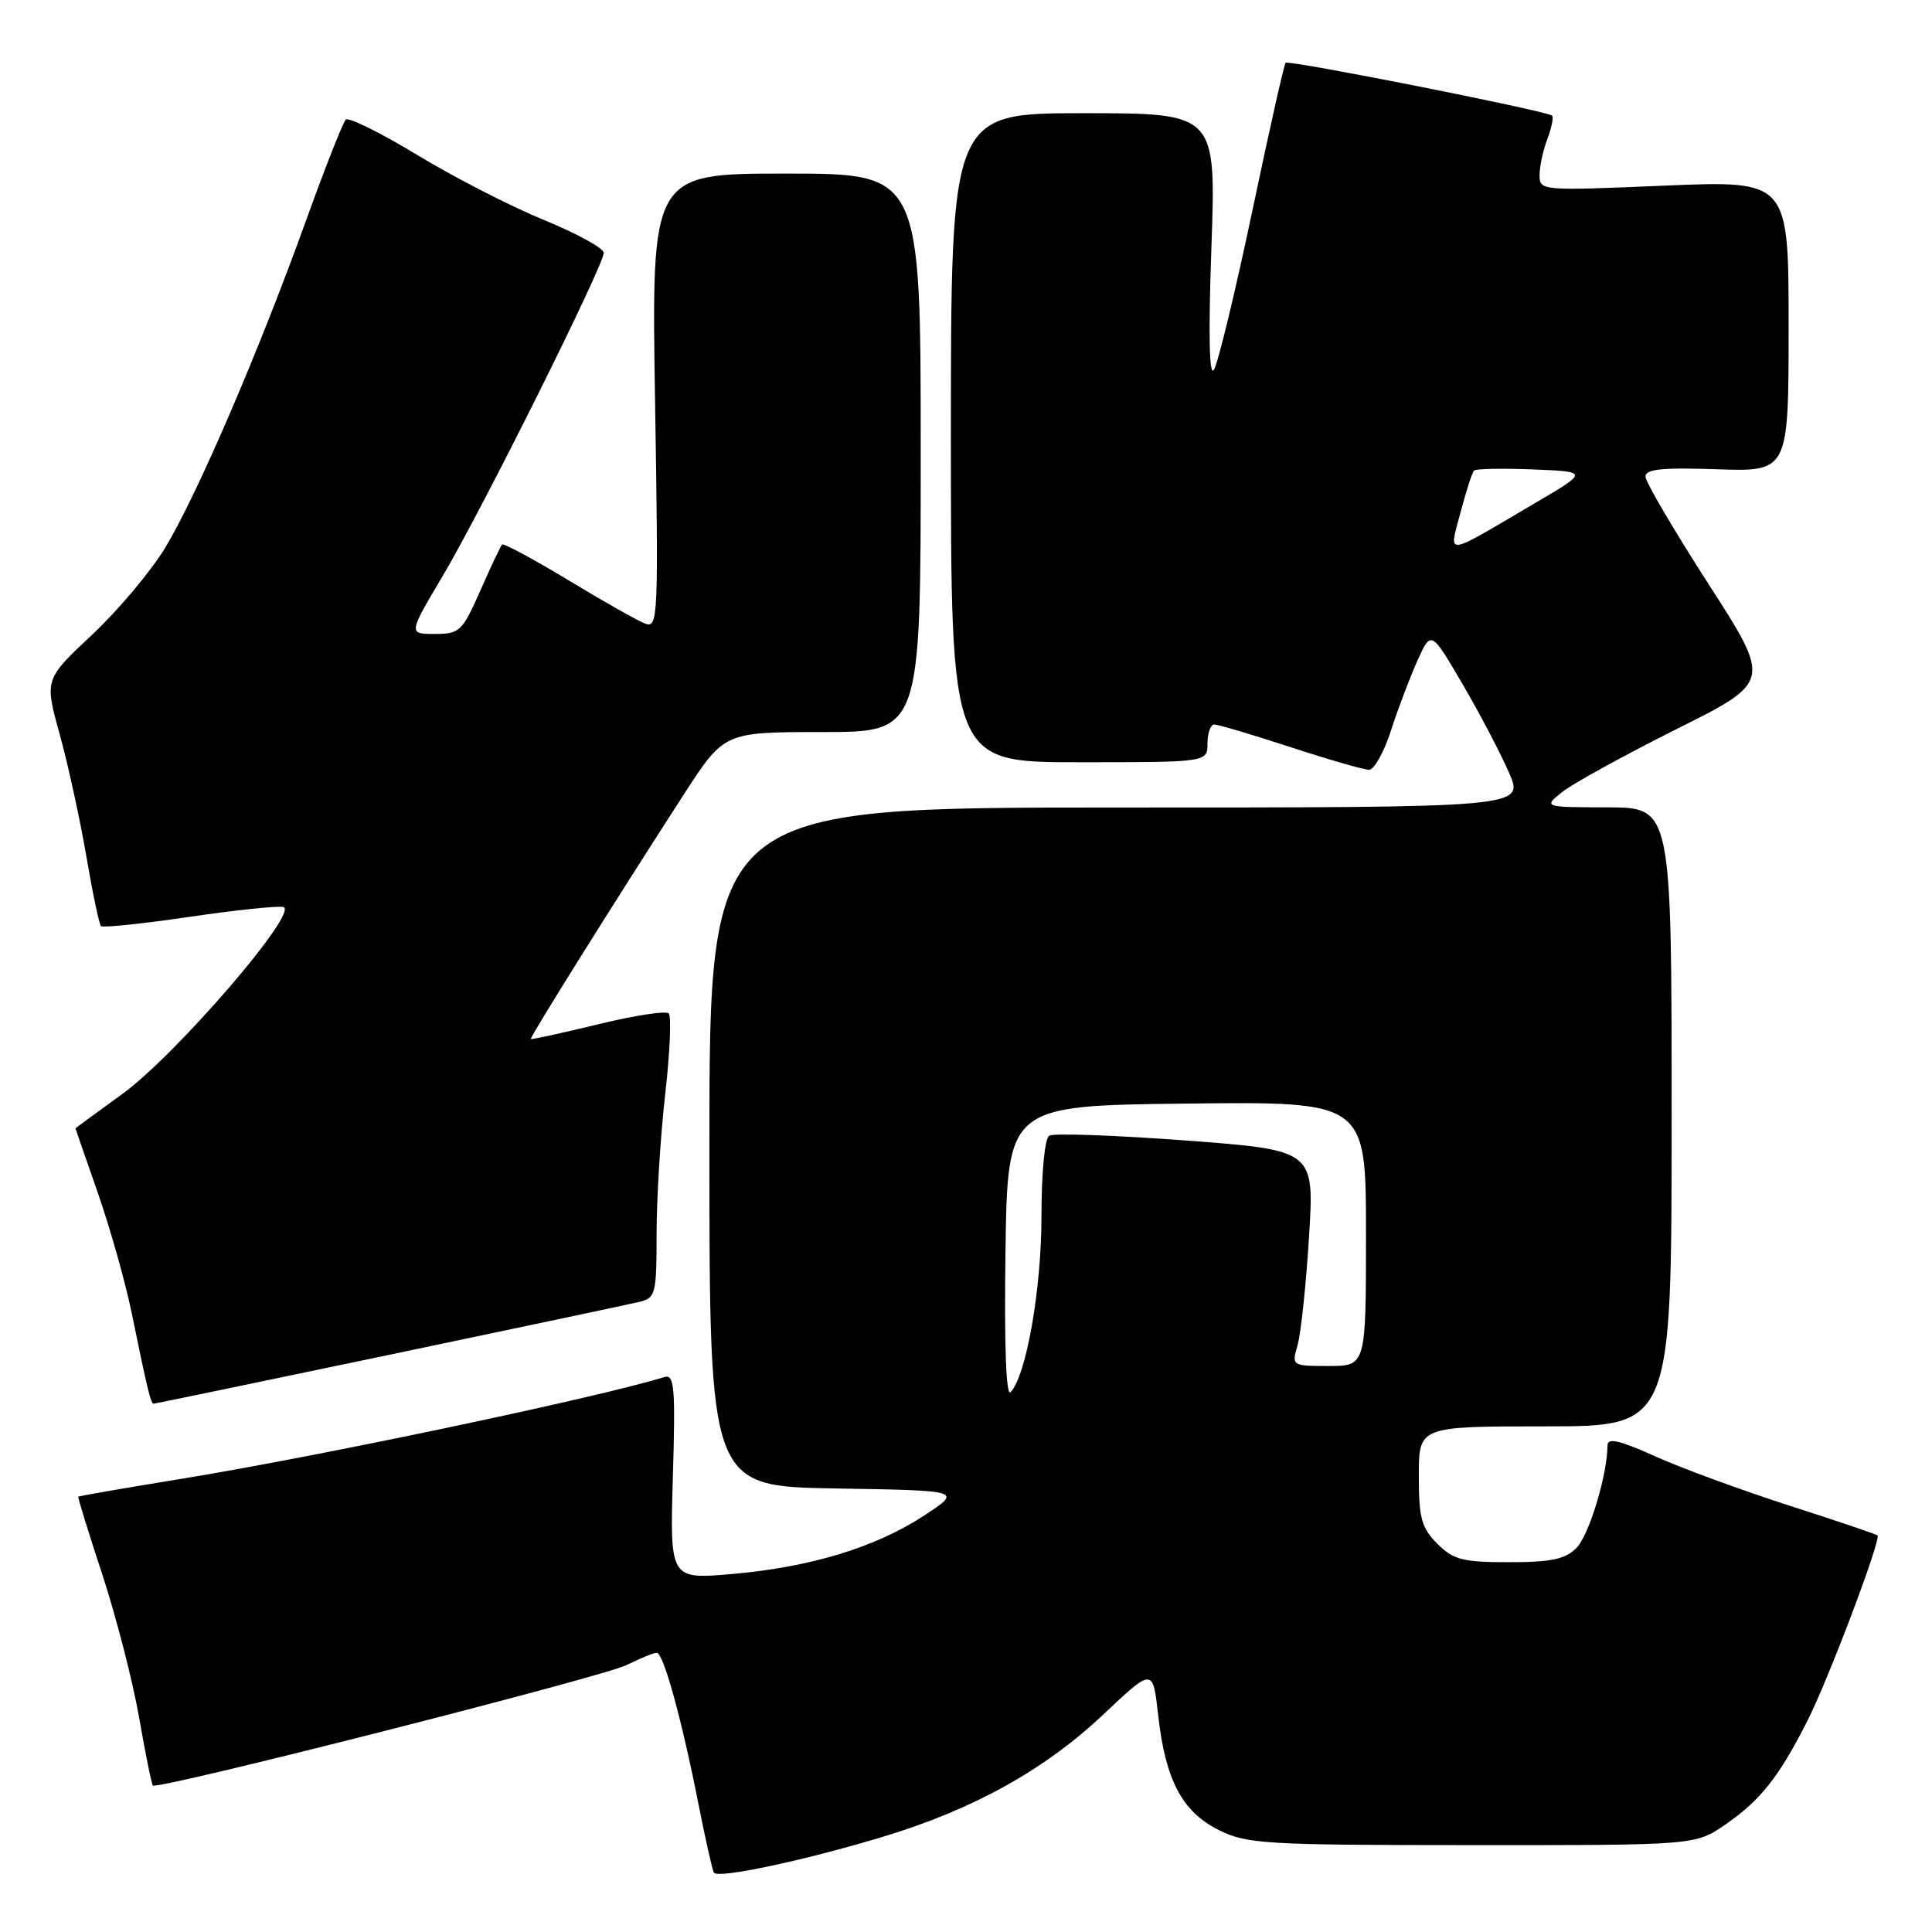 <?xml version="1.0" encoding="UTF-8" standalone="no"?>
<!DOCTYPE svg PUBLIC "-//W3C//DTD SVG 1.1//EN" "http://www.w3.org/Graphics/SVG/1.1/DTD/svg11.dtd" >
<svg xmlns="http://www.w3.org/2000/svg" xmlns:xlink="http://www.w3.org/1999/xlink" version="1.1" viewBox="0 0 256 256">
 <g >
 <path fill="currentColor"
d=" M 117.00 243.38 C 128.93 239.78 138.39 234.53 146.13 227.24 C 152.76 220.98 152.76 220.98 153.46 227.24 C 154.42 235.86 156.63 240.07 161.50 242.49 C 165.22 244.34 167.56 244.48 195.08 244.49 C 224.66 244.50 224.66 244.50 228.65 241.74 C 233.30 238.52 235.72 235.45 239.49 228.02 C 242.27 222.54 249.29 203.96 248.78 203.45 C 248.63 203.30 243.32 201.50 237.00 199.47 C 230.68 197.43 222.69 194.50 219.25 192.94 C 214.61 190.85 213.00 190.48 213.00 191.51 C 213.00 195.37 210.56 203.44 208.89 205.11 C 207.39 206.61 205.54 207.00 199.95 207.00 C 193.81 207.00 192.60 206.69 190.45 204.55 C 188.35 202.44 188.00 201.16 188.00 195.55 C 188.00 189.00 188.00 189.00 204.75 189.00 C 221.50 189.00 221.50 189.00 221.50 148.00 C 221.50 107.00 221.50 107.00 213.00 106.98 C 204.50 106.96 204.50 106.96 207.00 104.94 C 208.38 103.84 215.18 100.10 222.11 96.63 C 234.72 90.33 234.72 90.33 226.40 77.41 C 221.83 70.31 218.07 63.91 218.04 63.18 C 218.01 62.16 220.13 61.93 227.50 62.18 C 237.00 62.50 237.00 62.50 237.00 43.20 C 237.00 23.91 237.00 23.91 220.50 24.60 C 204.22 25.29 204.00 25.27 204.00 23.22 C 204.00 22.07 204.46 19.91 205.03 18.43 C 205.59 16.94 205.88 15.54 205.66 15.32 C 205.04 14.71 170.76 7.91 170.35 8.32 C 170.15 8.51 168.15 17.41 165.91 28.09 C 163.66 38.76 161.38 48.17 160.85 49.00 C 160.22 49.98 160.11 44.29 160.52 32.75 C 161.14 15.00 161.14 15.00 143.57 15.00 C 126.00 15.00 126.00 15.00 126.00 58.00 C 126.00 101.00 126.00 101.00 143.00 101.00 C 160.00 101.00 160.00 101.00 160.00 98.50 C 160.00 97.12 160.41 96.00 160.91 96.00 C 161.41 96.00 165.95 97.35 171.00 99.00 C 176.05 100.65 180.73 102.00 181.41 102.00 C 182.08 102.00 183.40 99.64 184.33 96.75 C 185.26 93.86 186.84 89.71 187.83 87.51 C 189.63 83.52 189.63 83.52 193.83 90.71 C 196.14 94.66 198.90 99.94 199.98 102.44 C 201.93 107.00 201.93 107.00 147.96 107.00 C 94.00 107.00 94.00 107.00 94.00 151.98 C 94.00 196.95 94.00 196.95 110.75 197.23 C 127.50 197.50 127.50 197.50 122.50 200.79 C 116.06 205.02 107.44 207.65 97.04 208.56 C 88.76 209.28 88.76 209.28 89.16 195.64 C 89.51 183.75 89.36 182.07 88.03 182.47 C 78.92 185.27 41.67 193.10 23.51 196.04 C 16.36 197.20 10.45 198.23 10.37 198.32 C 10.29 198.42 11.73 203.08 13.57 208.67 C 15.40 214.26 17.59 222.77 18.43 227.56 C 19.26 232.36 20.09 236.42 20.26 236.59 C 20.87 237.20 79.90 222.20 83.05 220.62 C 84.84 219.73 86.63 219.00 87.02 219.00 C 87.91 219.00 90.32 227.75 92.54 239.00 C 93.46 243.68 94.39 247.78 94.59 248.13 C 95.10 248.97 106.47 246.56 117.00 243.38 Z  M 51.58 179.52 C 68.58 175.95 83.51 172.80 84.75 172.50 C 86.86 171.99 87.00 171.45 87.00 163.52 C 87.00 158.87 87.51 150.55 88.14 145.01 C 88.77 139.48 88.98 134.65 88.61 134.28 C 88.24 133.91 84.02 134.56 79.23 135.73 C 74.44 136.89 70.44 137.77 70.34 137.67 C 70.16 137.49 81.25 119.76 90.62 105.25 C 95.96 97.00 95.96 97.00 108.98 97.00 C 122.00 97.00 122.00 97.00 122.00 60.00 C 122.00 23.00 122.00 23.00 104.16 23.00 C 86.31 23.00 86.31 23.00 86.80 53.16 C 87.26 81.92 87.20 83.29 85.48 82.63 C 84.49 82.25 79.90 79.66 75.28 76.86 C 70.66 74.07 66.72 71.95 66.53 72.15 C 66.34 72.34 65.04 75.09 63.65 78.25 C 61.25 83.67 60.91 84.00 57.60 84.00 C 54.10 84.00 54.10 84.00 58.70 76.25 C 63.91 67.46 80.00 35.18 80.00 33.50 C 80.00 32.89 76.44 30.94 72.08 29.15 C 67.72 27.37 60.18 23.50 55.33 20.56 C 50.47 17.61 46.19 15.49 45.82 15.85 C 45.44 16.21 43.02 22.35 40.45 29.50 C 34.24 46.71 26.14 65.51 21.92 72.53 C 20.04 75.65 15.67 80.86 12.20 84.11 C 5.90 90.02 5.90 90.02 7.90 97.26 C 9.00 101.24 10.59 108.50 11.43 113.39 C 12.26 118.28 13.14 122.48 13.38 122.71 C 13.62 122.95 18.82 122.41 24.95 121.51 C 31.07 120.61 36.73 120.01 37.53 120.18 C 39.79 120.68 23.33 139.80 16.18 144.98 C 12.78 147.44 10.00 149.48 10.00 149.51 C 10.00 149.55 11.34 153.42 12.98 158.11 C 14.61 162.80 16.64 169.99 17.47 174.07 C 19.52 184.08 19.98 186.00 20.35 186.00 C 20.51 186.00 34.57 183.08 51.58 179.52 Z  M 133.23 165.97 C 133.50 146.50 133.50 146.50 157.25 146.23 C 181.00 145.96 181.00 145.96 181.00 163.48 C 181.00 181.00 181.00 181.00 176.07 181.00 C 171.16 181.00 171.14 180.99 171.94 178.22 C 172.37 176.70 173.06 170.26 173.45 163.92 C 174.17 152.40 174.17 152.40 157.11 151.12 C 147.73 150.42 139.59 150.14 139.03 150.48 C 138.43 150.85 138.00 155.38 138.00 161.16 C 138.00 170.84 135.98 182.33 133.90 184.47 C 133.31 185.08 133.06 178.21 133.23 165.97 Z  M 193.53 67.88 C 194.27 65.08 195.07 62.59 195.32 62.35 C 195.56 62.11 199.07 62.04 203.12 62.20 C 210.48 62.50 210.48 62.50 203.49 66.61 C 191.14 73.88 191.98 73.77 193.53 67.88 Z "/>
</g>
</svg>